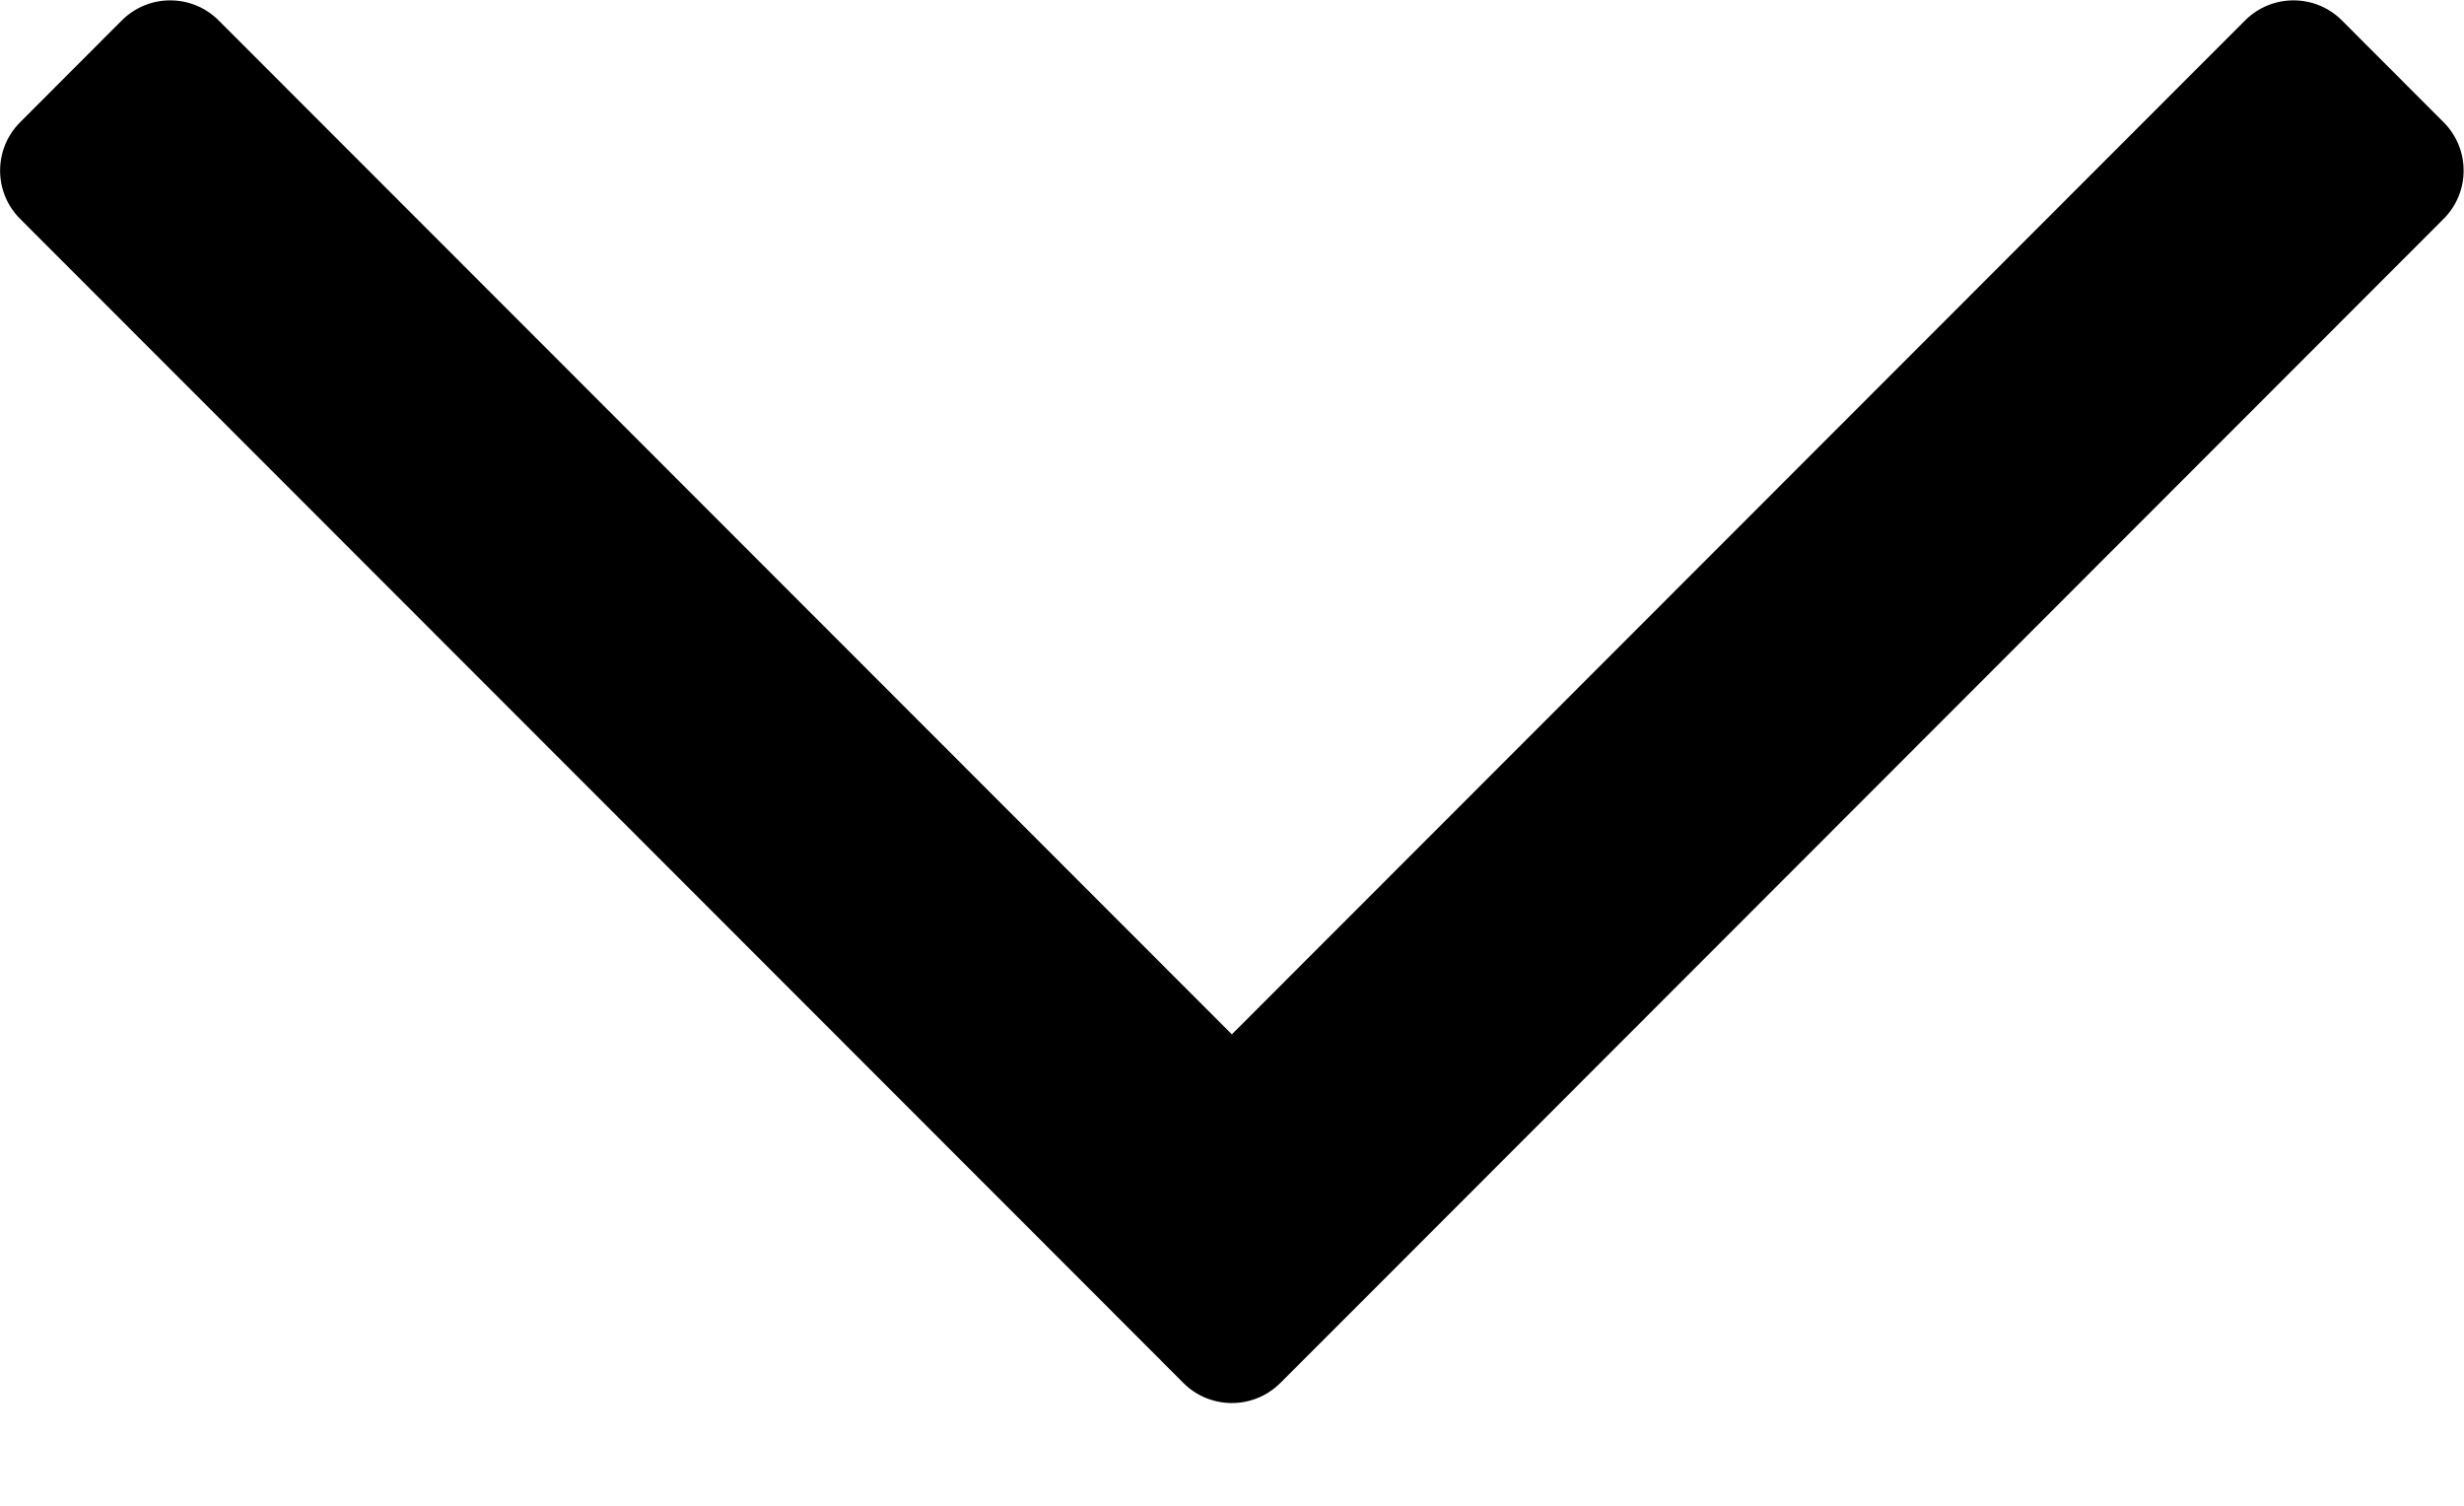 <svg width="18" height="11" viewBox="0 0 18 11" fill="none" xmlns="http://www.w3.org/2000/svg">
<path d="M10.096 9.36C10.096 9.36 10.096 9.359 10.096 9.36L9.353 10.103C9.206 10.25 8.991 10.286 8.811 10.213C8.751 10.189 8.694 10.152 8.645 10.103L7.903 9.36C7.902 9.36 7.903 9.36 7.903 9.36L0.147 1.599C-0.048 1.404 -0.048 1.088 0.147 0.893L0.89 0.149C1.085 -0.046 1.402 -0.046 1.597 0.149L8.999 7.556L16.401 0.149C16.596 -0.046 16.913 -0.046 17.108 0.149L17.851 0.893C18.046 1.088 18.046 1.404 17.851 1.599L10.096 9.36Z" fill="black"/>
</svg>